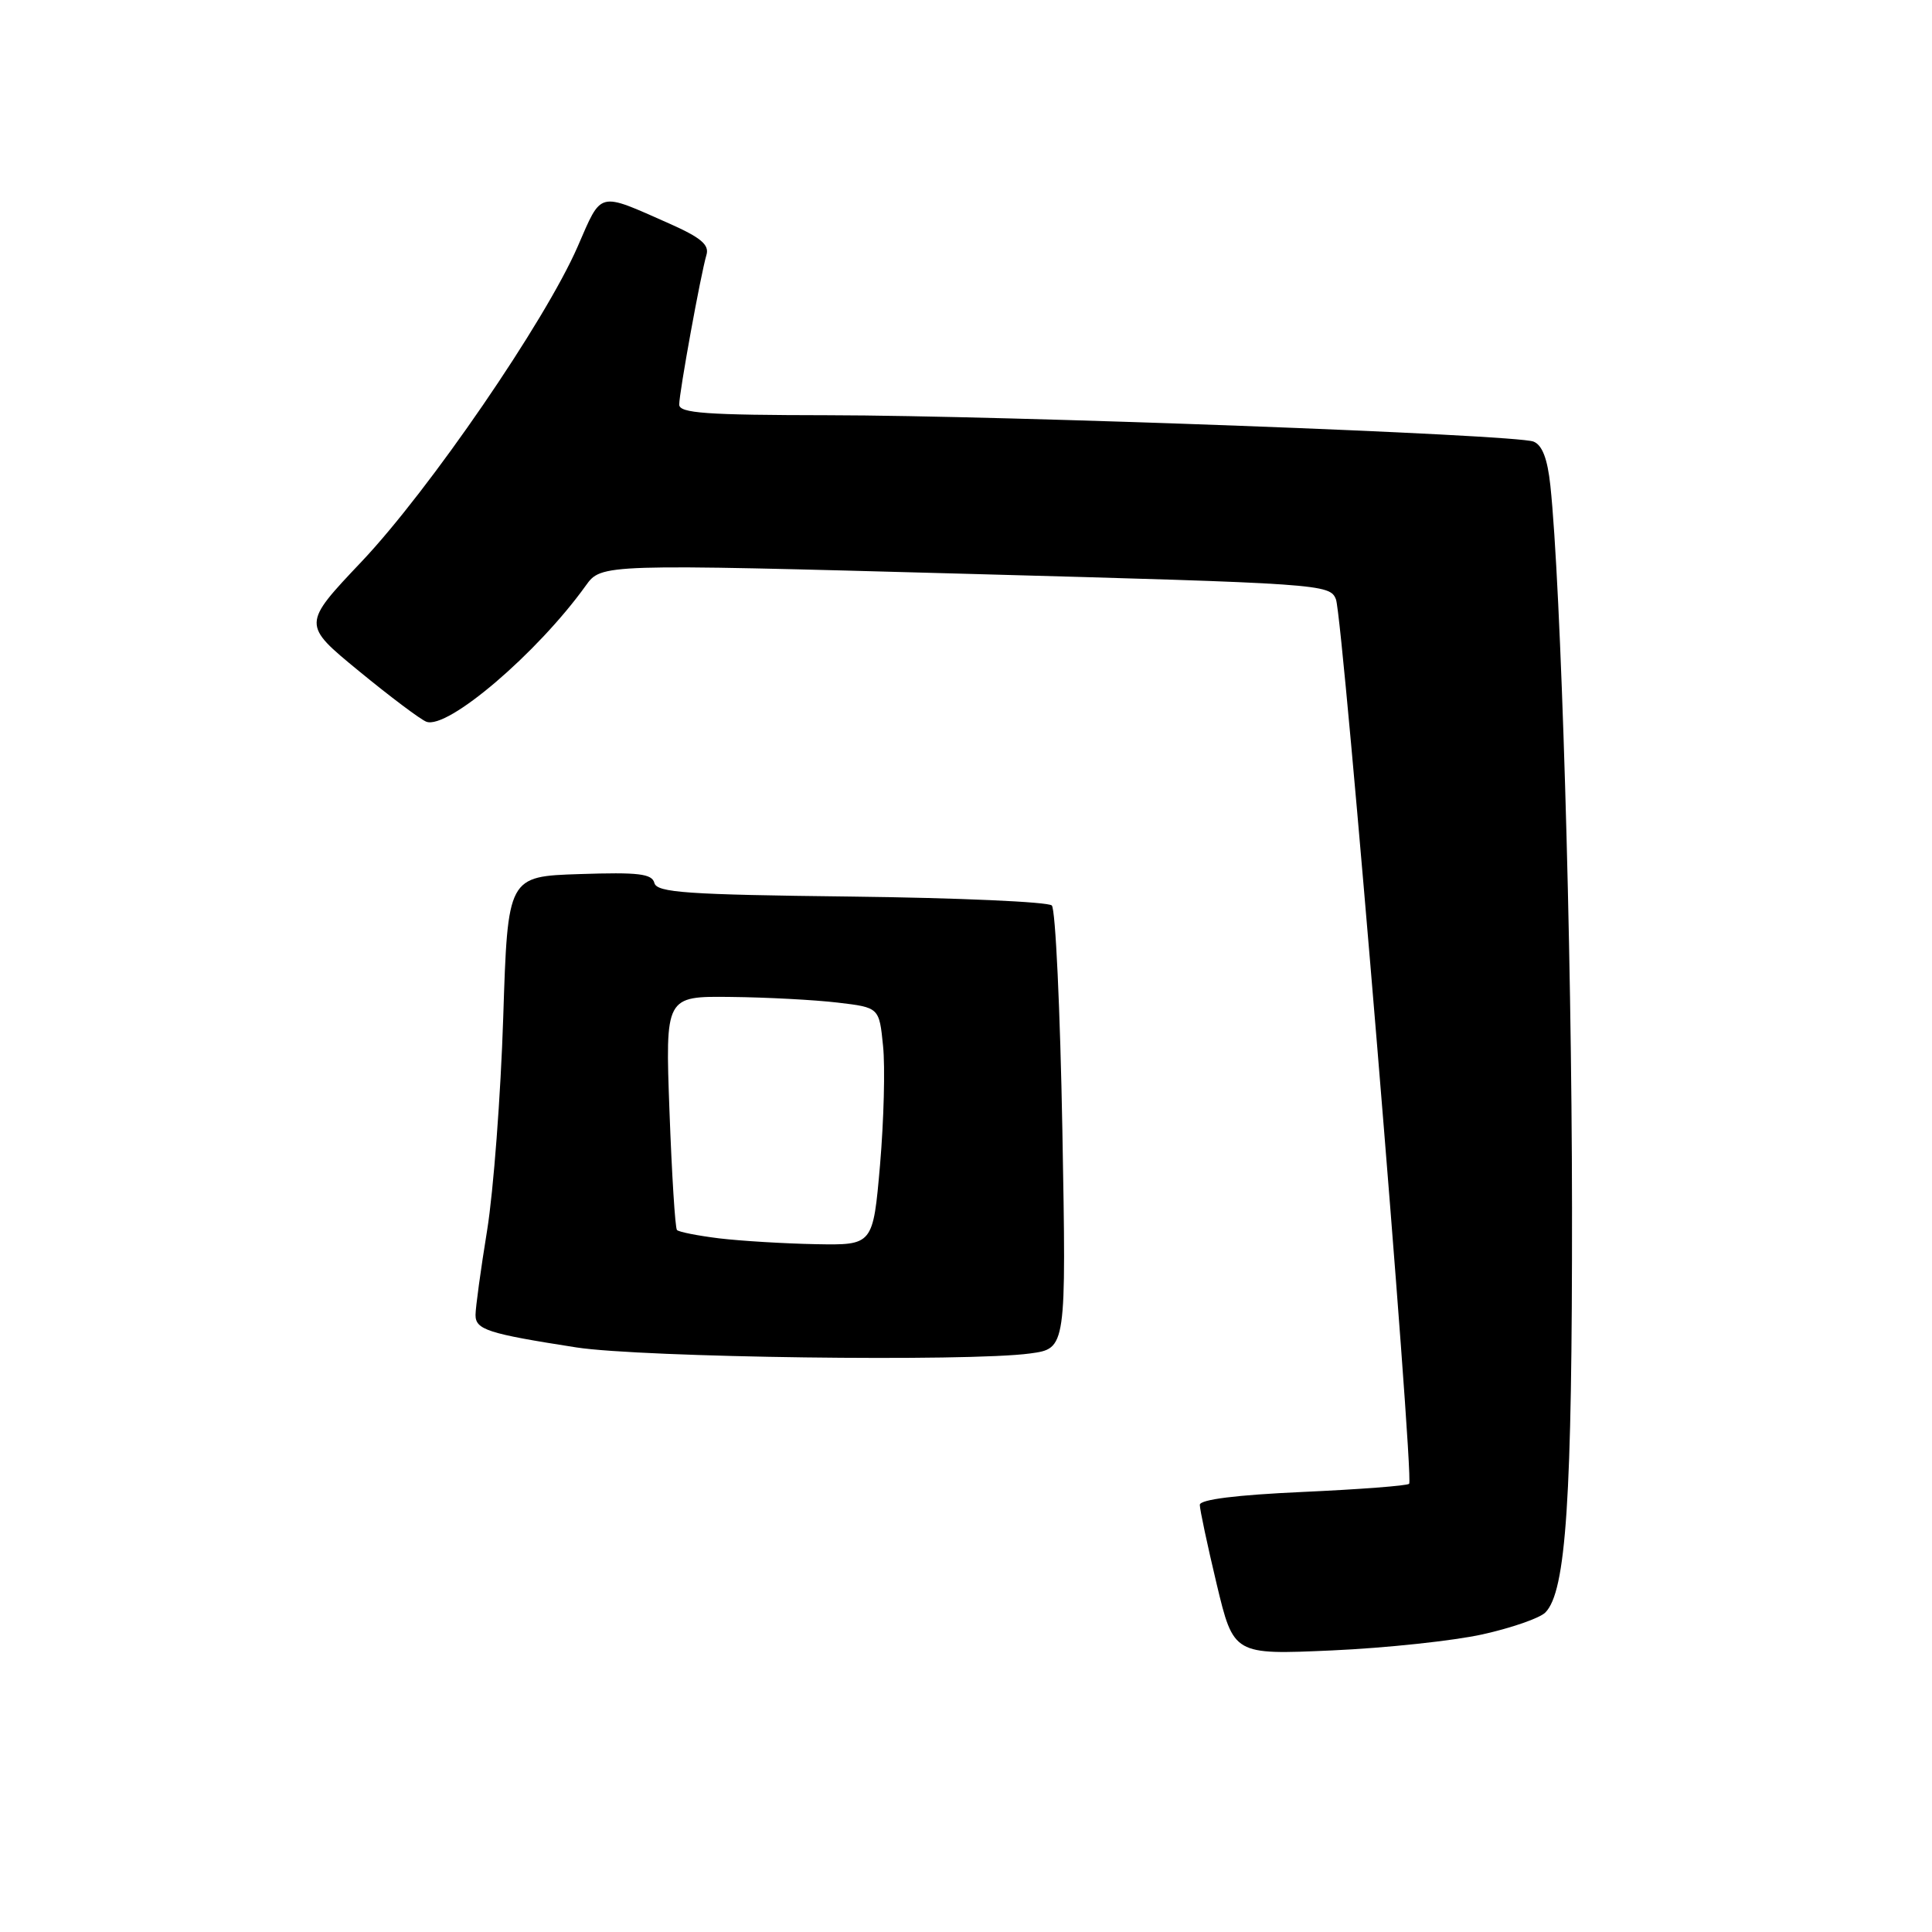 <?xml version="1.0" encoding="UTF-8" standalone="no"?>
<!DOCTYPE svg PUBLIC "-//W3C//DTD SVG 1.1//EN" "http://www.w3.org/Graphics/SVG/1.1/DTD/svg11.dtd" >
<svg xmlns="http://www.w3.org/2000/svg" xmlns:xlink="http://www.w3.org/1999/xlink" version="1.1" viewBox="0 0 256 256">
 <g >
 <path fill="currentColor"
d=" M 196.45 216.56 C 200.28 215.71 204.02 214.41 204.76 213.67 C 207.52 210.91 208.33 198.60 208.30 160.00 C 208.27 125.13 206.84 77.57 205.43 64.33 C 205.05 60.77 204.35 58.96 203.19 58.51 C 200.77 57.57 133.17 55.05 109.75 55.02 C 93.57 55.00 90.00 54.75 90.00 53.61 C 90.00 52.00 92.85 36.34 93.61 33.77 C 94.01 32.43 92.85 31.47 88.66 29.61 C 79.14 25.40 79.78 25.24 76.54 32.68 C 72.23 42.57 56.90 64.92 47.91 74.42 C 40.03 82.74 40.03 82.74 47.56 88.92 C 51.70 92.32 55.72 95.34 56.49 95.63 C 59.29 96.71 71.20 86.54 77.61 77.61 C 79.69 74.71 79.69 74.71 127.94 76.03 C 175.25 77.32 176.22 77.39 177.02 79.42 C 177.97 81.83 187.41 195.92 186.72 196.61 C 186.46 196.87 180.12 197.35 172.63 197.69 C 163.81 198.09 158.99 198.69 158.98 199.40 C 158.98 200.01 159.98 204.72 161.21 209.88 C 163.46 219.27 163.46 219.27 176.48 218.69 C 183.64 218.37 192.63 217.41 196.45 216.56 Z  M 136.50 179.34 C 141.29 178.69 141.29 178.69 140.77 149.77 C 140.48 133.86 139.86 120.46 139.37 119.98 C 138.89 119.50 126.94 118.97 112.80 118.80 C 90.97 118.55 87.04 118.27 86.71 117.00 C 86.39 115.77 84.61 115.56 76.80 115.82 C 67.28 116.13 67.28 116.13 66.68 134.82 C 66.35 145.09 65.39 157.78 64.55 163.00 C 63.70 168.22 63.01 173.28 63.01 174.23 C 63.00 176.19 64.61 176.71 76.37 178.54 C 85.03 179.88 128.33 180.46 136.50 179.34 Z  M 95.31 164.09 C 92.46 163.74 89.93 163.24 89.70 162.98 C 89.46 162.72 89.02 155.64 88.71 147.25 C 88.15 132.00 88.15 132.00 96.83 132.10 C 101.60 132.15 107.97 132.49 111.00 132.85 C 116.50 133.50 116.50 133.50 117.01 138.60 C 117.30 141.40 117.11 148.49 116.61 154.35 C 115.68 165.00 115.68 165.00 108.09 164.86 C 103.92 164.78 98.17 164.43 95.31 164.09 Z "/>
</g>
</svg>